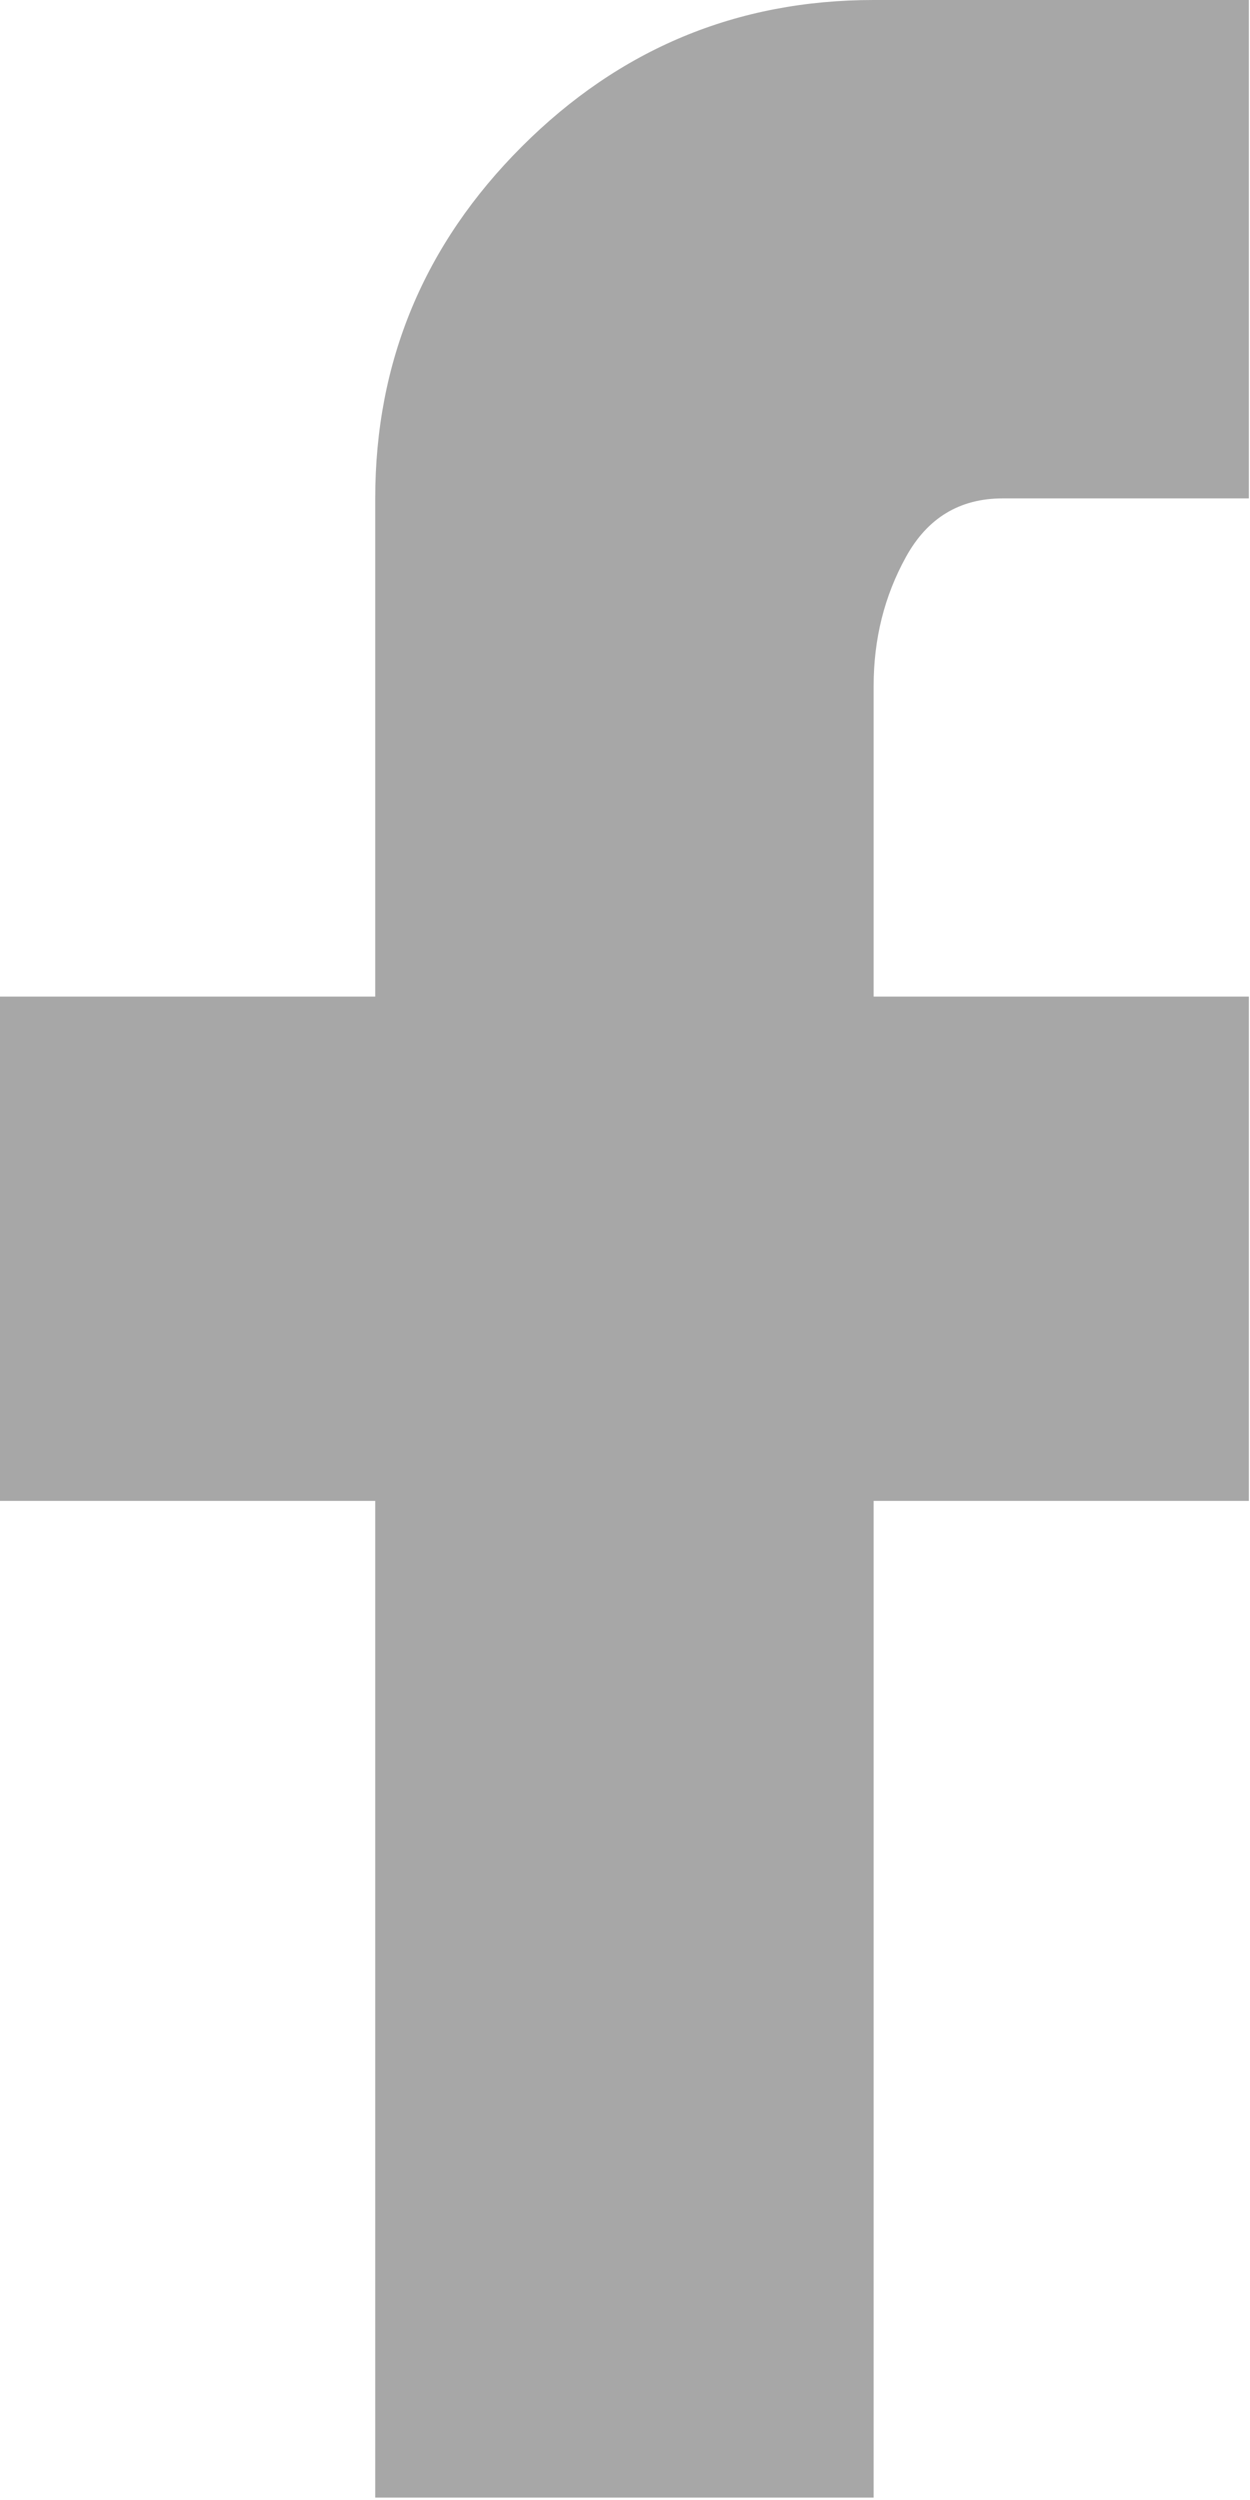 <svg xmlns="http://www.w3.org/2000/svg" width="11" height="22" viewBox="0 0 11 22">
    <path fill="#A7A7A7" fill-rule="evenodd" d="M10.99 0v4.386H8.823c-.378 0-.662.172-.851.516-.19.344-.284.722-.284 1.135V8.77h3.302v4.438H7.688v8.771H3.302v-8.771H0V8.77h3.302V4.386c0-1.204.43-2.236 1.29-3.096C5.452.43 6.484 0 7.688 0h3.302z"/>
</svg>
